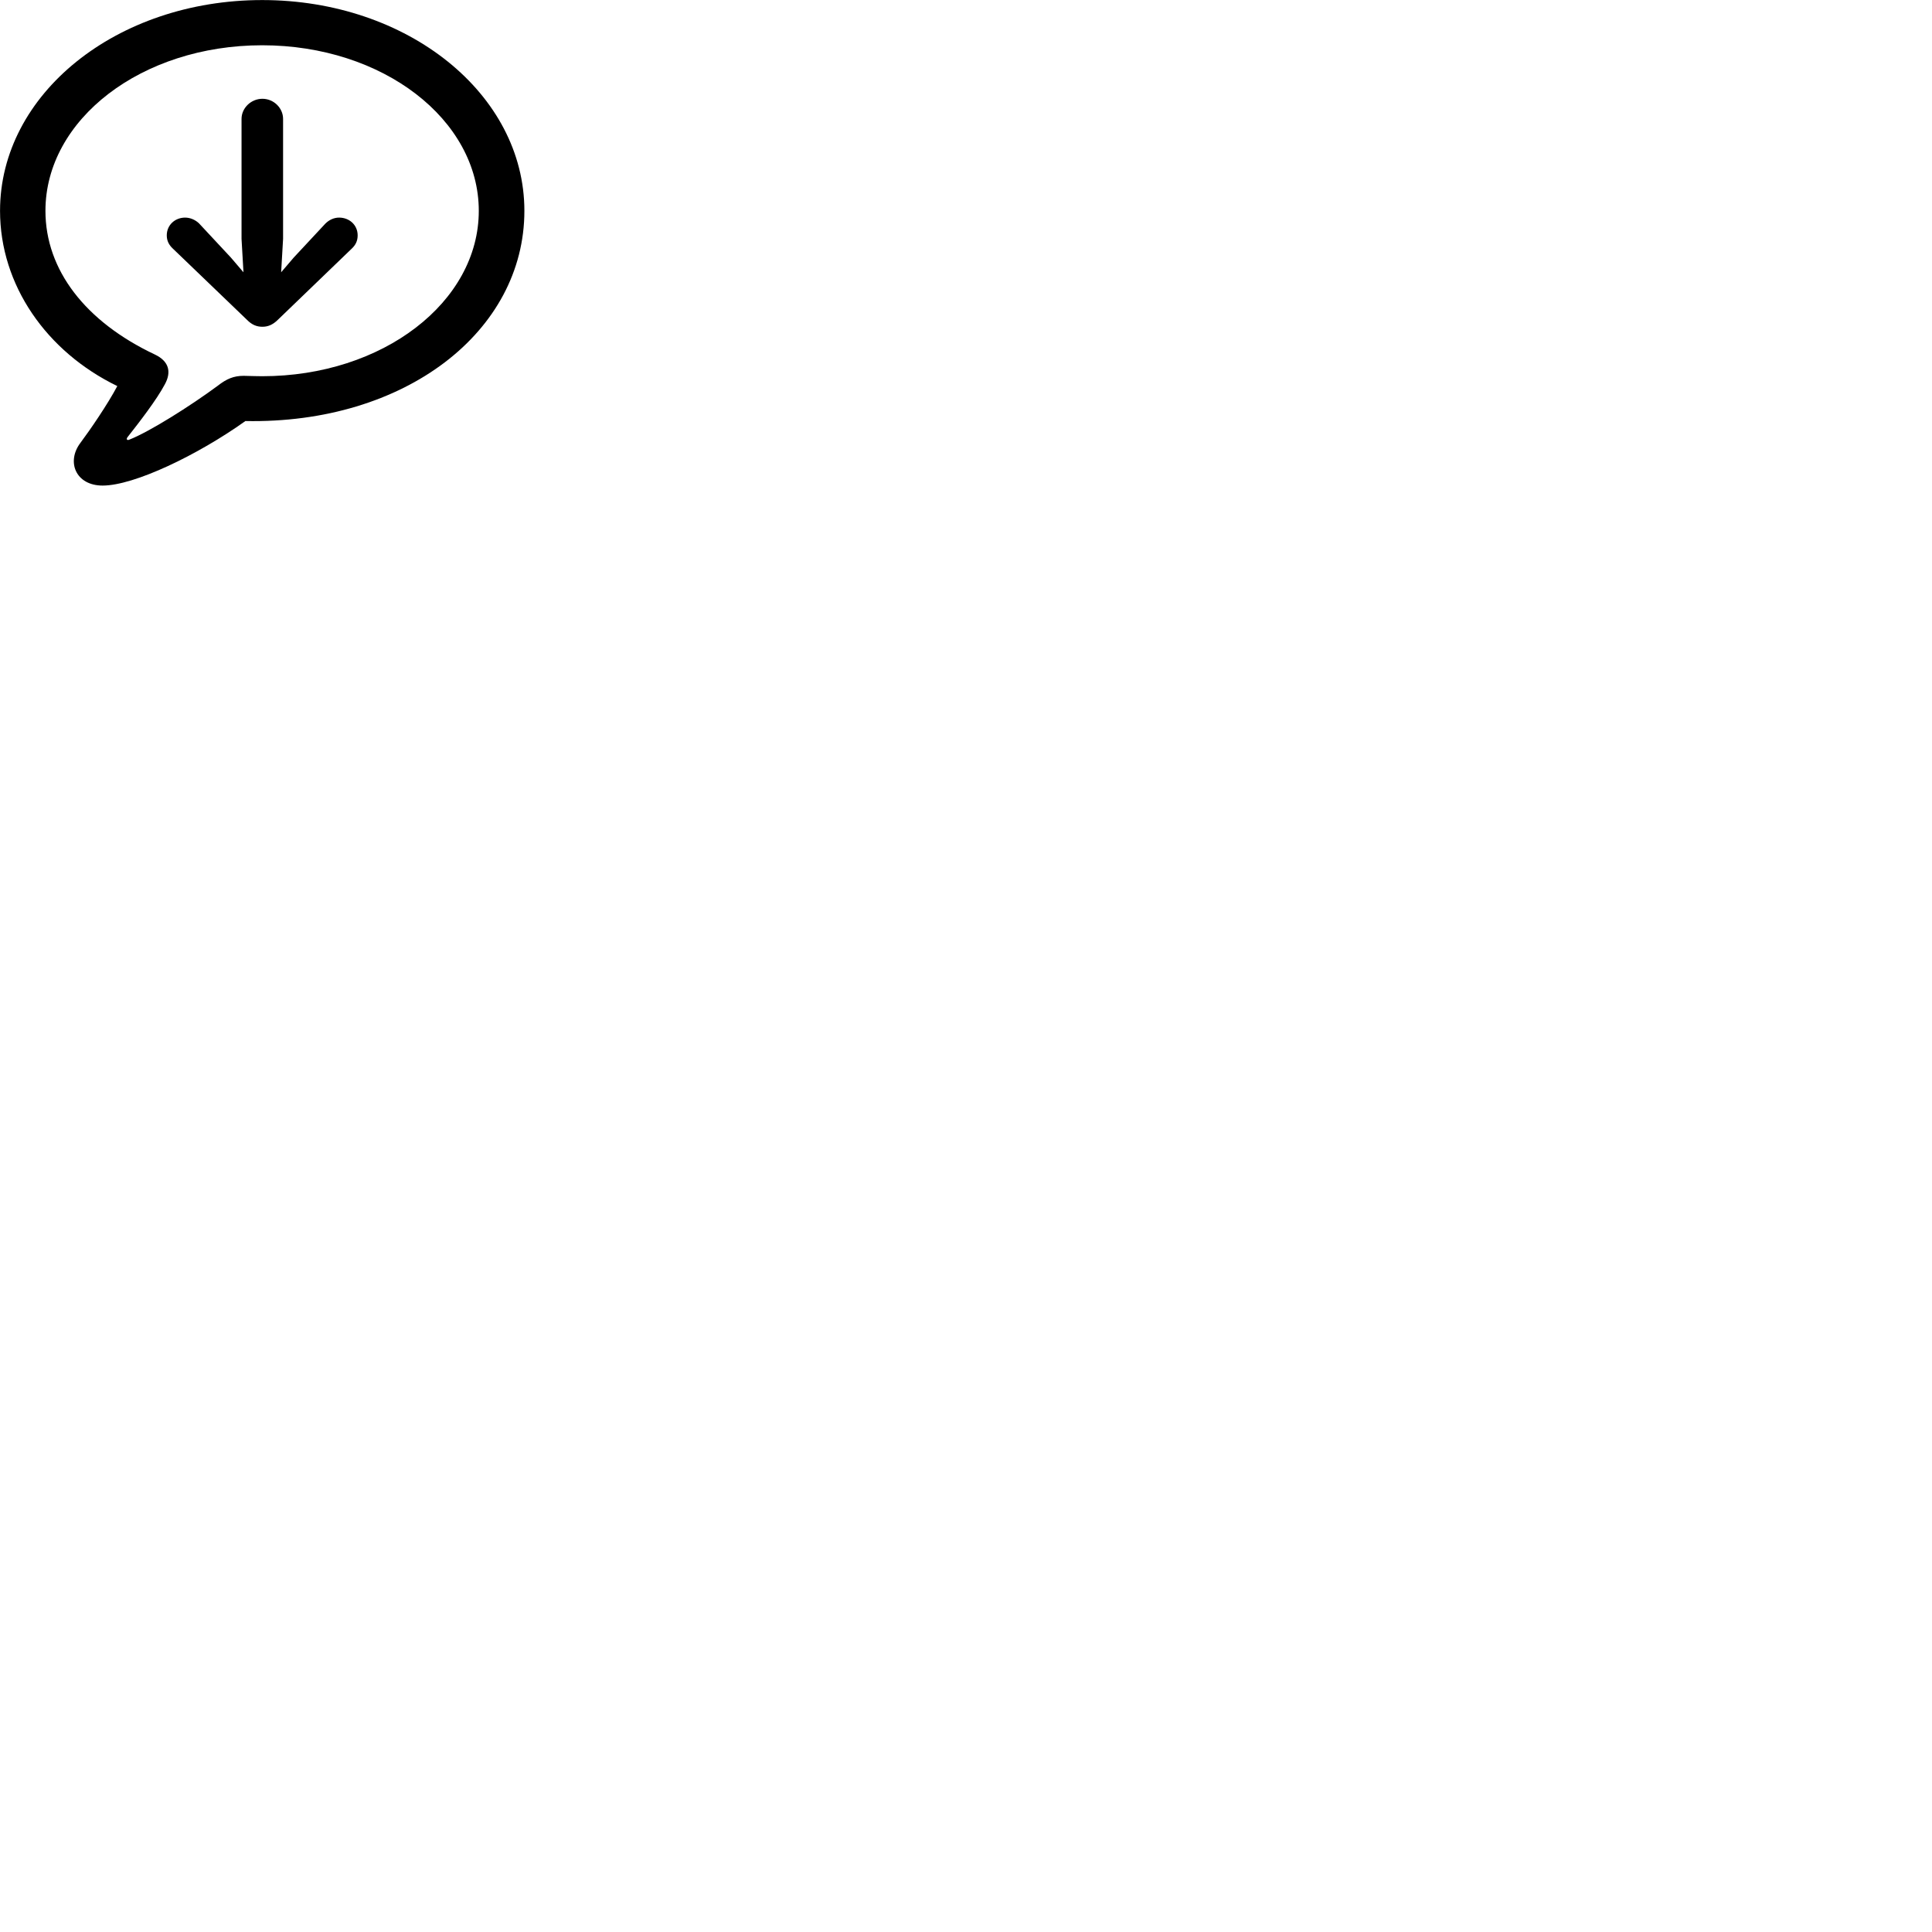
        <svg xmlns="http://www.w3.org/2000/svg" viewBox="0 0 100 100">
            <path d="M5.312 25.133C6.942 25.133 10.232 23.553 12.702 21.793C20.962 21.953 27.142 17.163 27.142 10.913C27.142 4.863 21.102 0.003 13.572 0.003C6.032 0.003 0.002 4.863 0.002 10.913C0.002 14.753 2.402 18.203 6.072 19.983C5.562 20.943 4.662 22.253 4.162 22.923C3.422 23.903 3.922 25.133 5.312 25.133ZM6.702 22.753C6.572 22.813 6.512 22.733 6.612 22.613C7.202 21.863 8.102 20.703 8.532 19.893C8.882 19.253 8.752 18.693 8.002 18.343C4.432 16.653 2.352 13.983 2.352 10.913C2.352 6.183 7.322 2.343 13.572 2.343C19.812 2.343 24.782 6.183 24.782 10.913C24.782 15.633 19.812 19.473 13.572 19.473C13.352 19.473 13.032 19.463 12.612 19.453C12.102 19.453 11.732 19.603 11.262 19.973C9.852 21.013 7.762 22.333 6.702 22.753ZM13.582 16.913C13.852 16.913 14.112 16.823 14.392 16.543L18.212 12.863C18.402 12.683 18.512 12.473 18.512 12.183C18.512 11.643 18.082 11.263 17.552 11.263C17.282 11.263 17.032 11.383 16.842 11.573L15.202 13.333L14.552 14.093L14.652 12.363V6.153C14.652 5.593 14.172 5.113 13.582 5.113C12.992 5.113 12.502 5.593 12.502 6.153V12.363L12.602 14.093L11.952 13.333L10.312 11.573C10.122 11.383 9.852 11.263 9.582 11.263C9.062 11.263 8.632 11.643 8.632 12.183C8.632 12.473 8.752 12.683 8.942 12.863L12.772 16.543C13.042 16.823 13.302 16.913 13.582 16.913Z" />
        </svg>
    